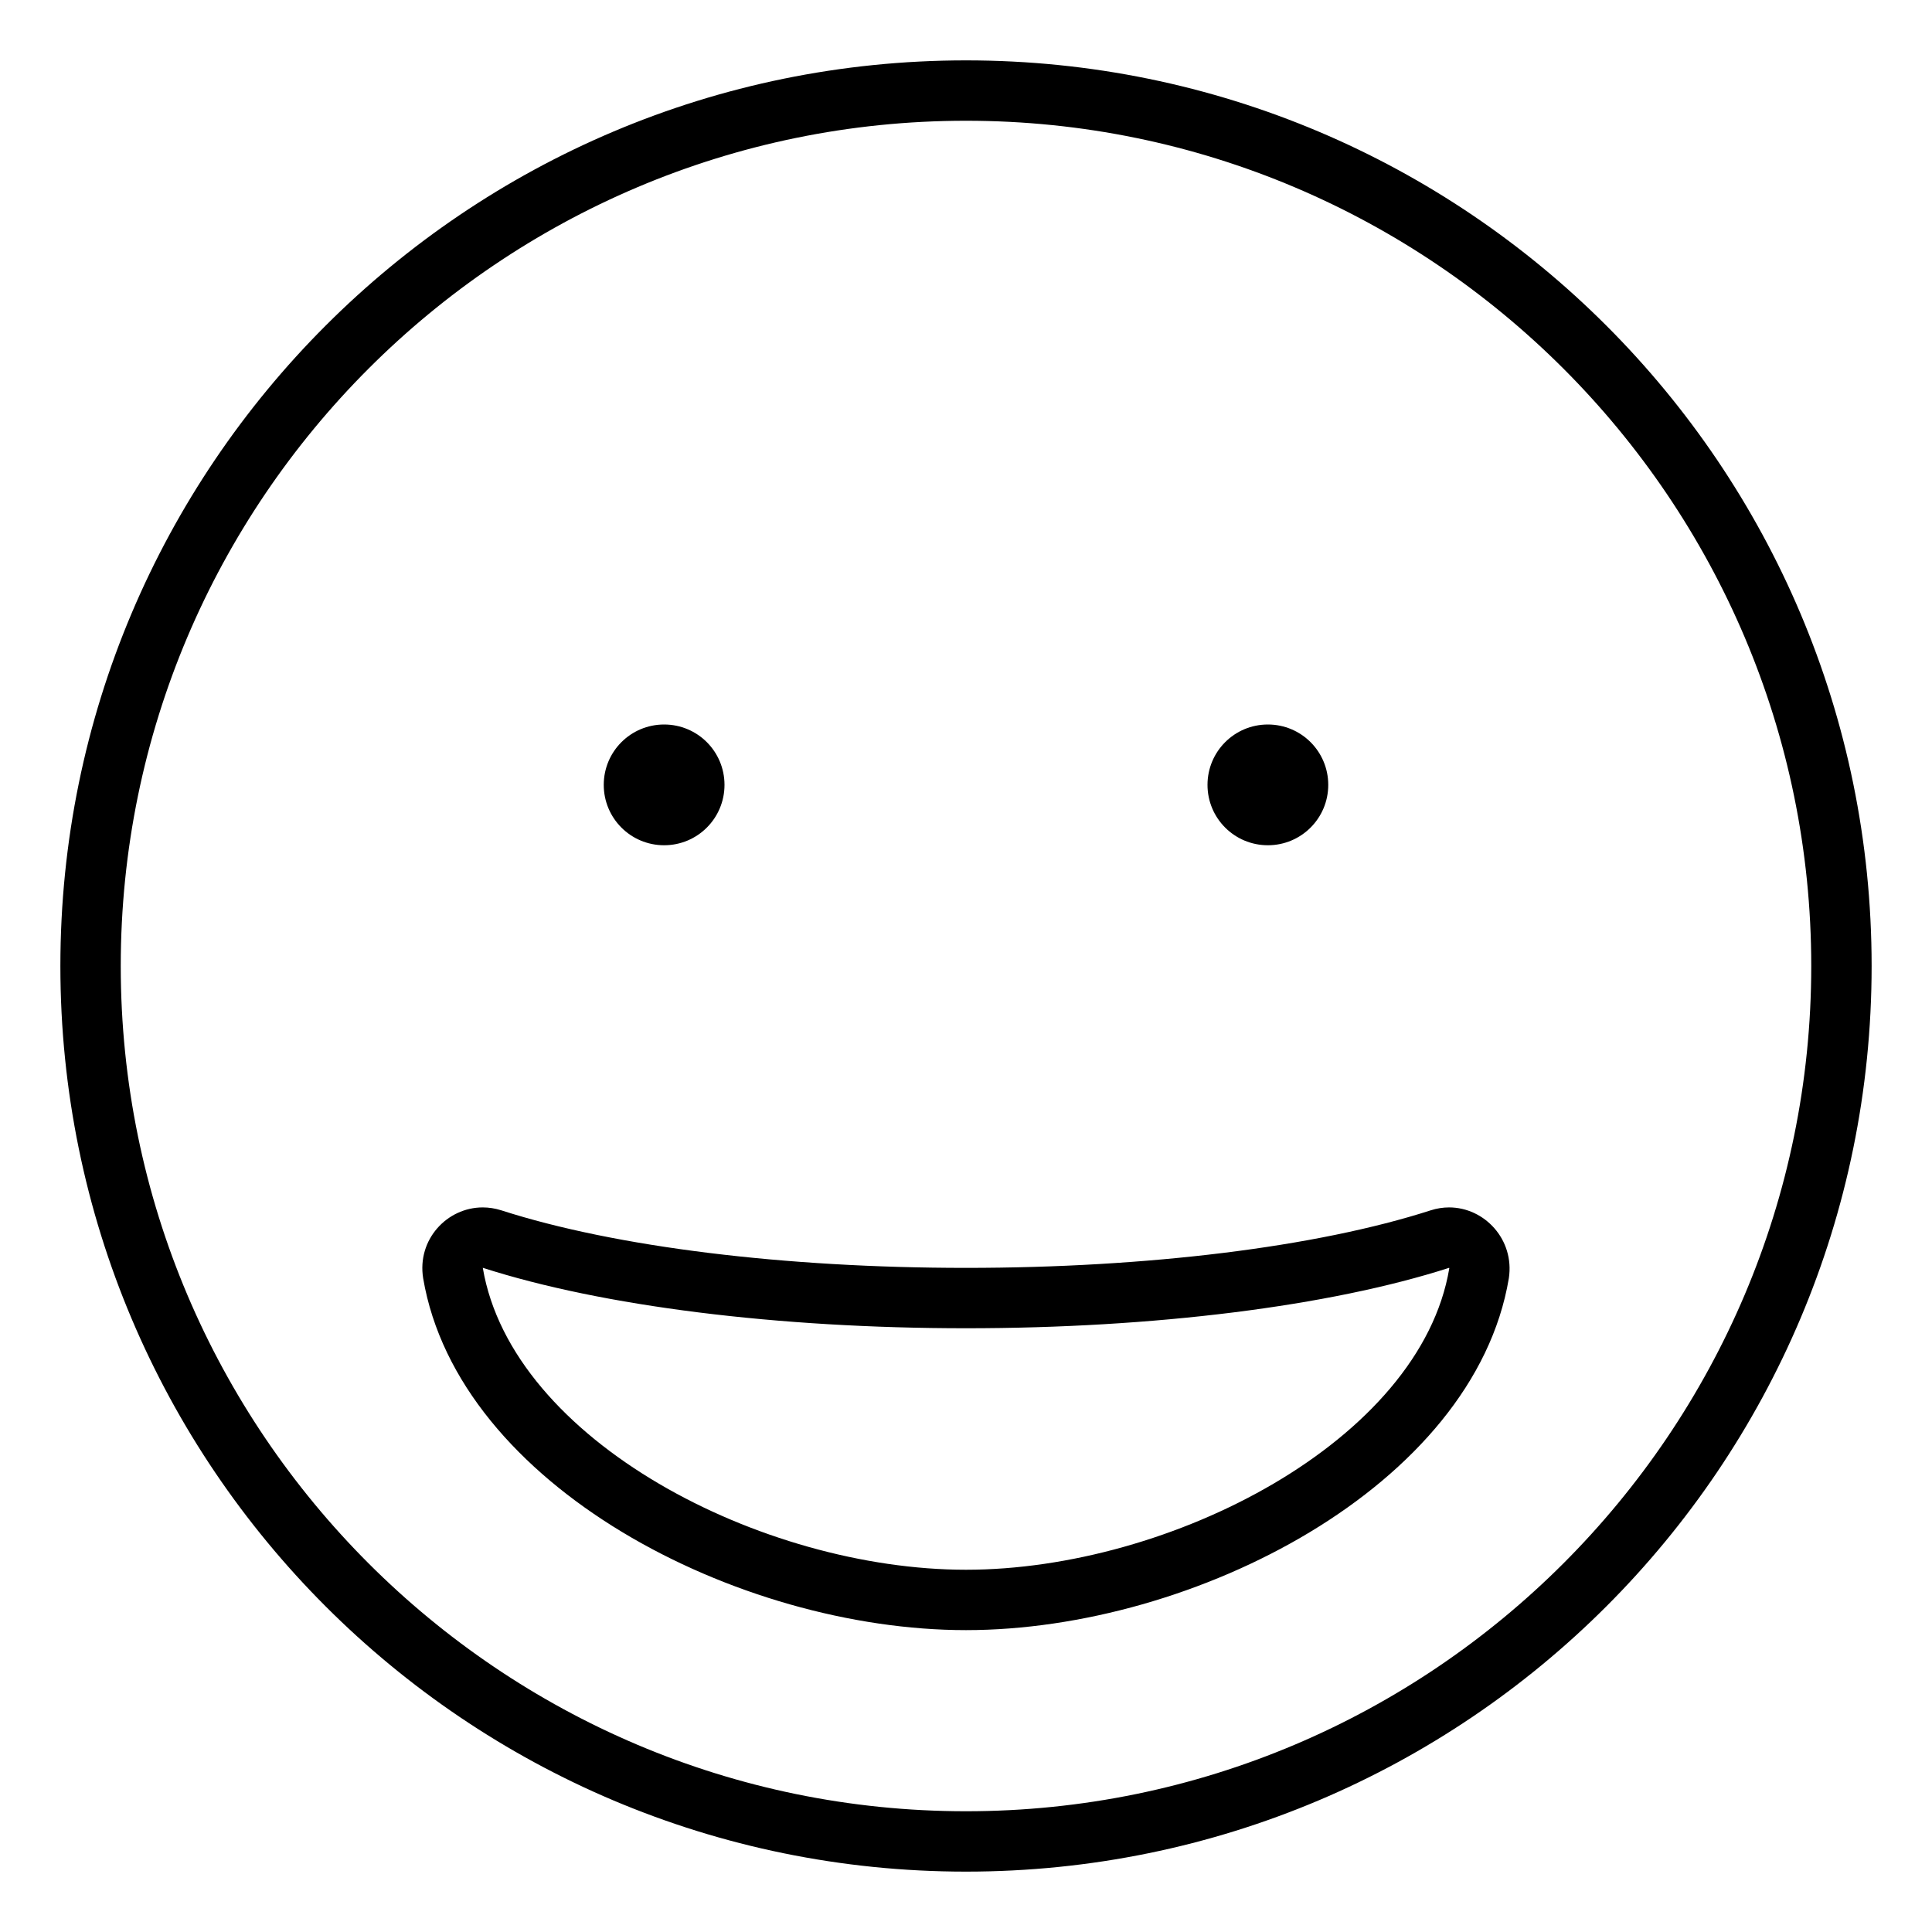 <svg xmlns="http://www.w3.org/2000/svg"
     viewBox="0 0 512 512"><!-- Font Awesome Pro 6.0.0-alpha2 by @fontawesome - https://fontawesome.com License - https://fontawesome.com/license (Commercial License) -->
    <path d="M256 16C123.453 16 16 123.453 16 256S123.453 496 256 496S496 388.547 496 256S388.547 16 256 16ZM256 480C132.484 480 32 379.516 32 256S132.484 32 256 32S480 132.484 480 256S379.516 480 256 480ZM336 192C344.844 192 352 199.148 352 208S344.844 224 336 224S320 216.852 320 208S327.156 192 336 192ZM176 192C184.844 192 192 199.148 192 208S184.844 224 176 224S160 216.852 160 208S167.156 192 176 192ZM384.027 319.977C382.43 319.977 380.791 320.223 379.152 320.75C348.879 330.5 303.953 336 256 336S163.121 330.5 132.848 320.75C131.191 320.223 129.539 319.977 127.928 319.977C118.469 319.977 110.484 328.496 112.141 338.75C121.465 393.75 195.453 432 256 432S390.656 393.75 399.859 338.75C401.412 328.496 393.414 319.977 384.027 319.977ZM256 416C201.934 416 135.67 381.82 127.943 335.98C159.555 346.16 206.23 352 256 352C305.742 352 352.391 346.168 384.031 335.988L384.078 336.109C376.428 381.836 310.148 416 256 416Z"/>
</svg>